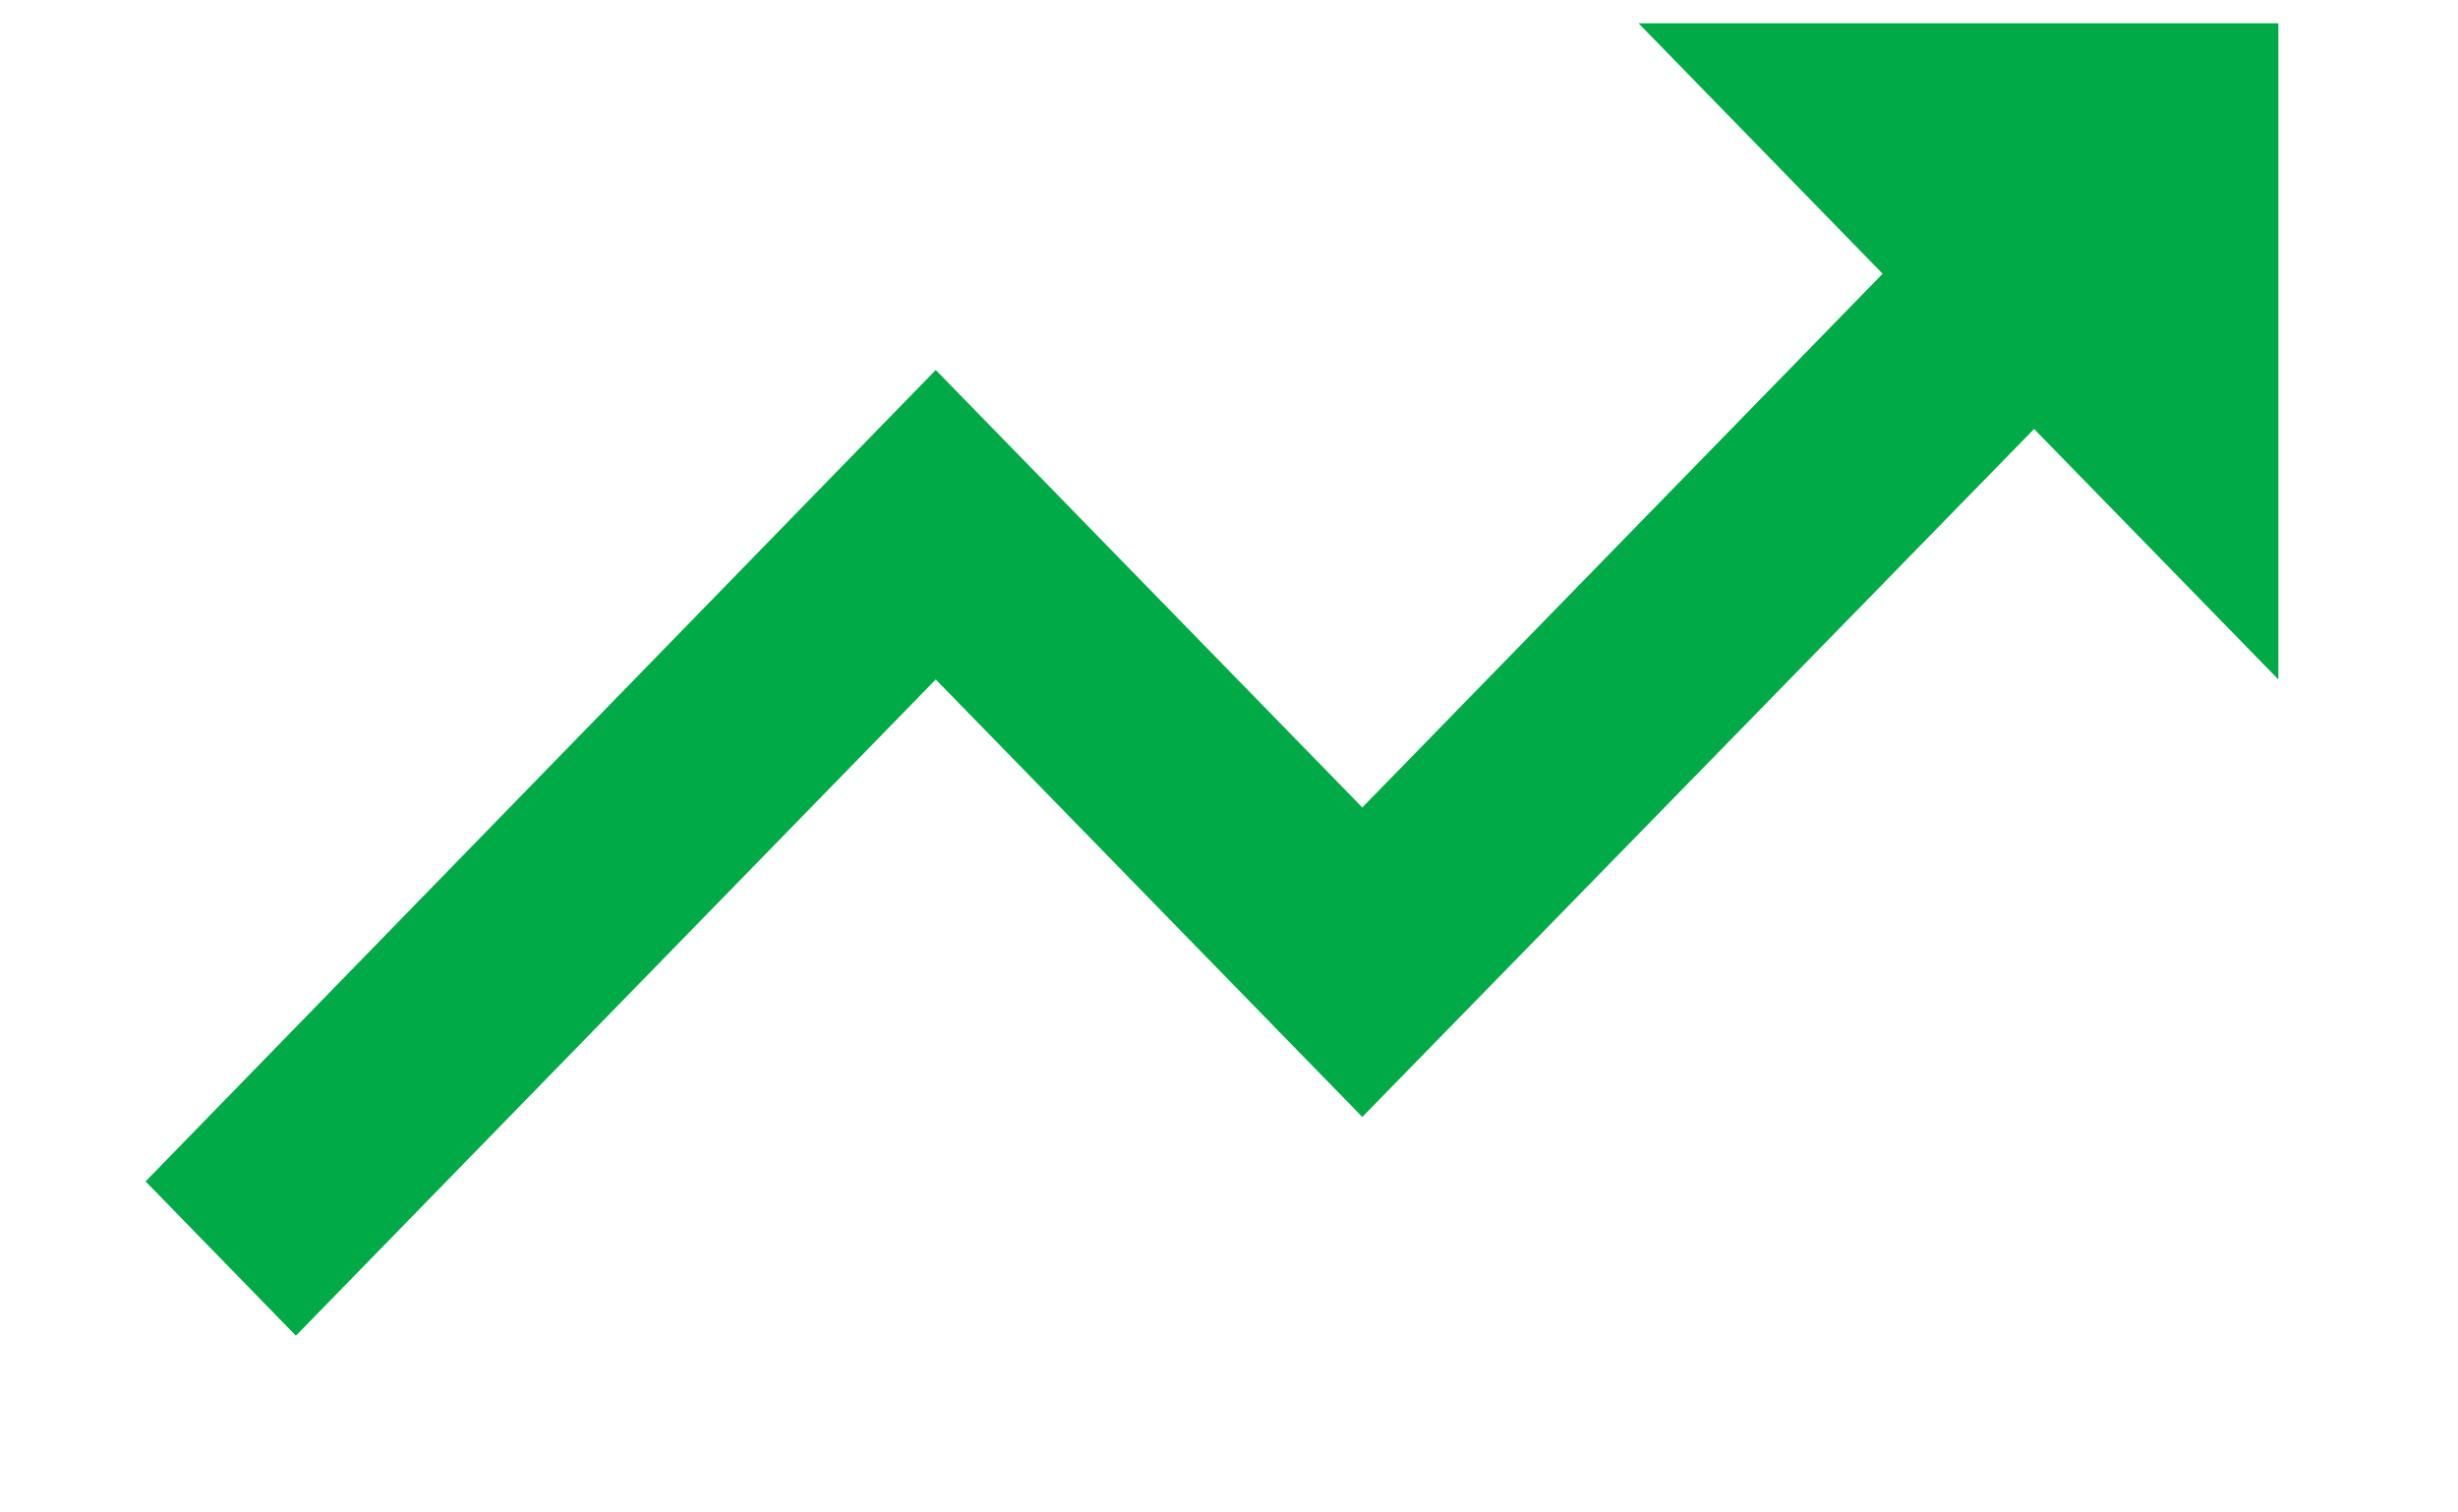 <svg width="13" height="8" viewBox="0 0 13 8" fill="none" xmlns="http://www.w3.org/2000/svg">
<path d="M8.666 0.123L9.957 1.448L7.205 4.271L4.949 1.957L0.77 6.249L1.565 7.065L4.949 3.594L7.205 5.908L10.758 2.269L12.05 3.594V0.123H8.666Z" fill="#00AA46"/>
</svg>
